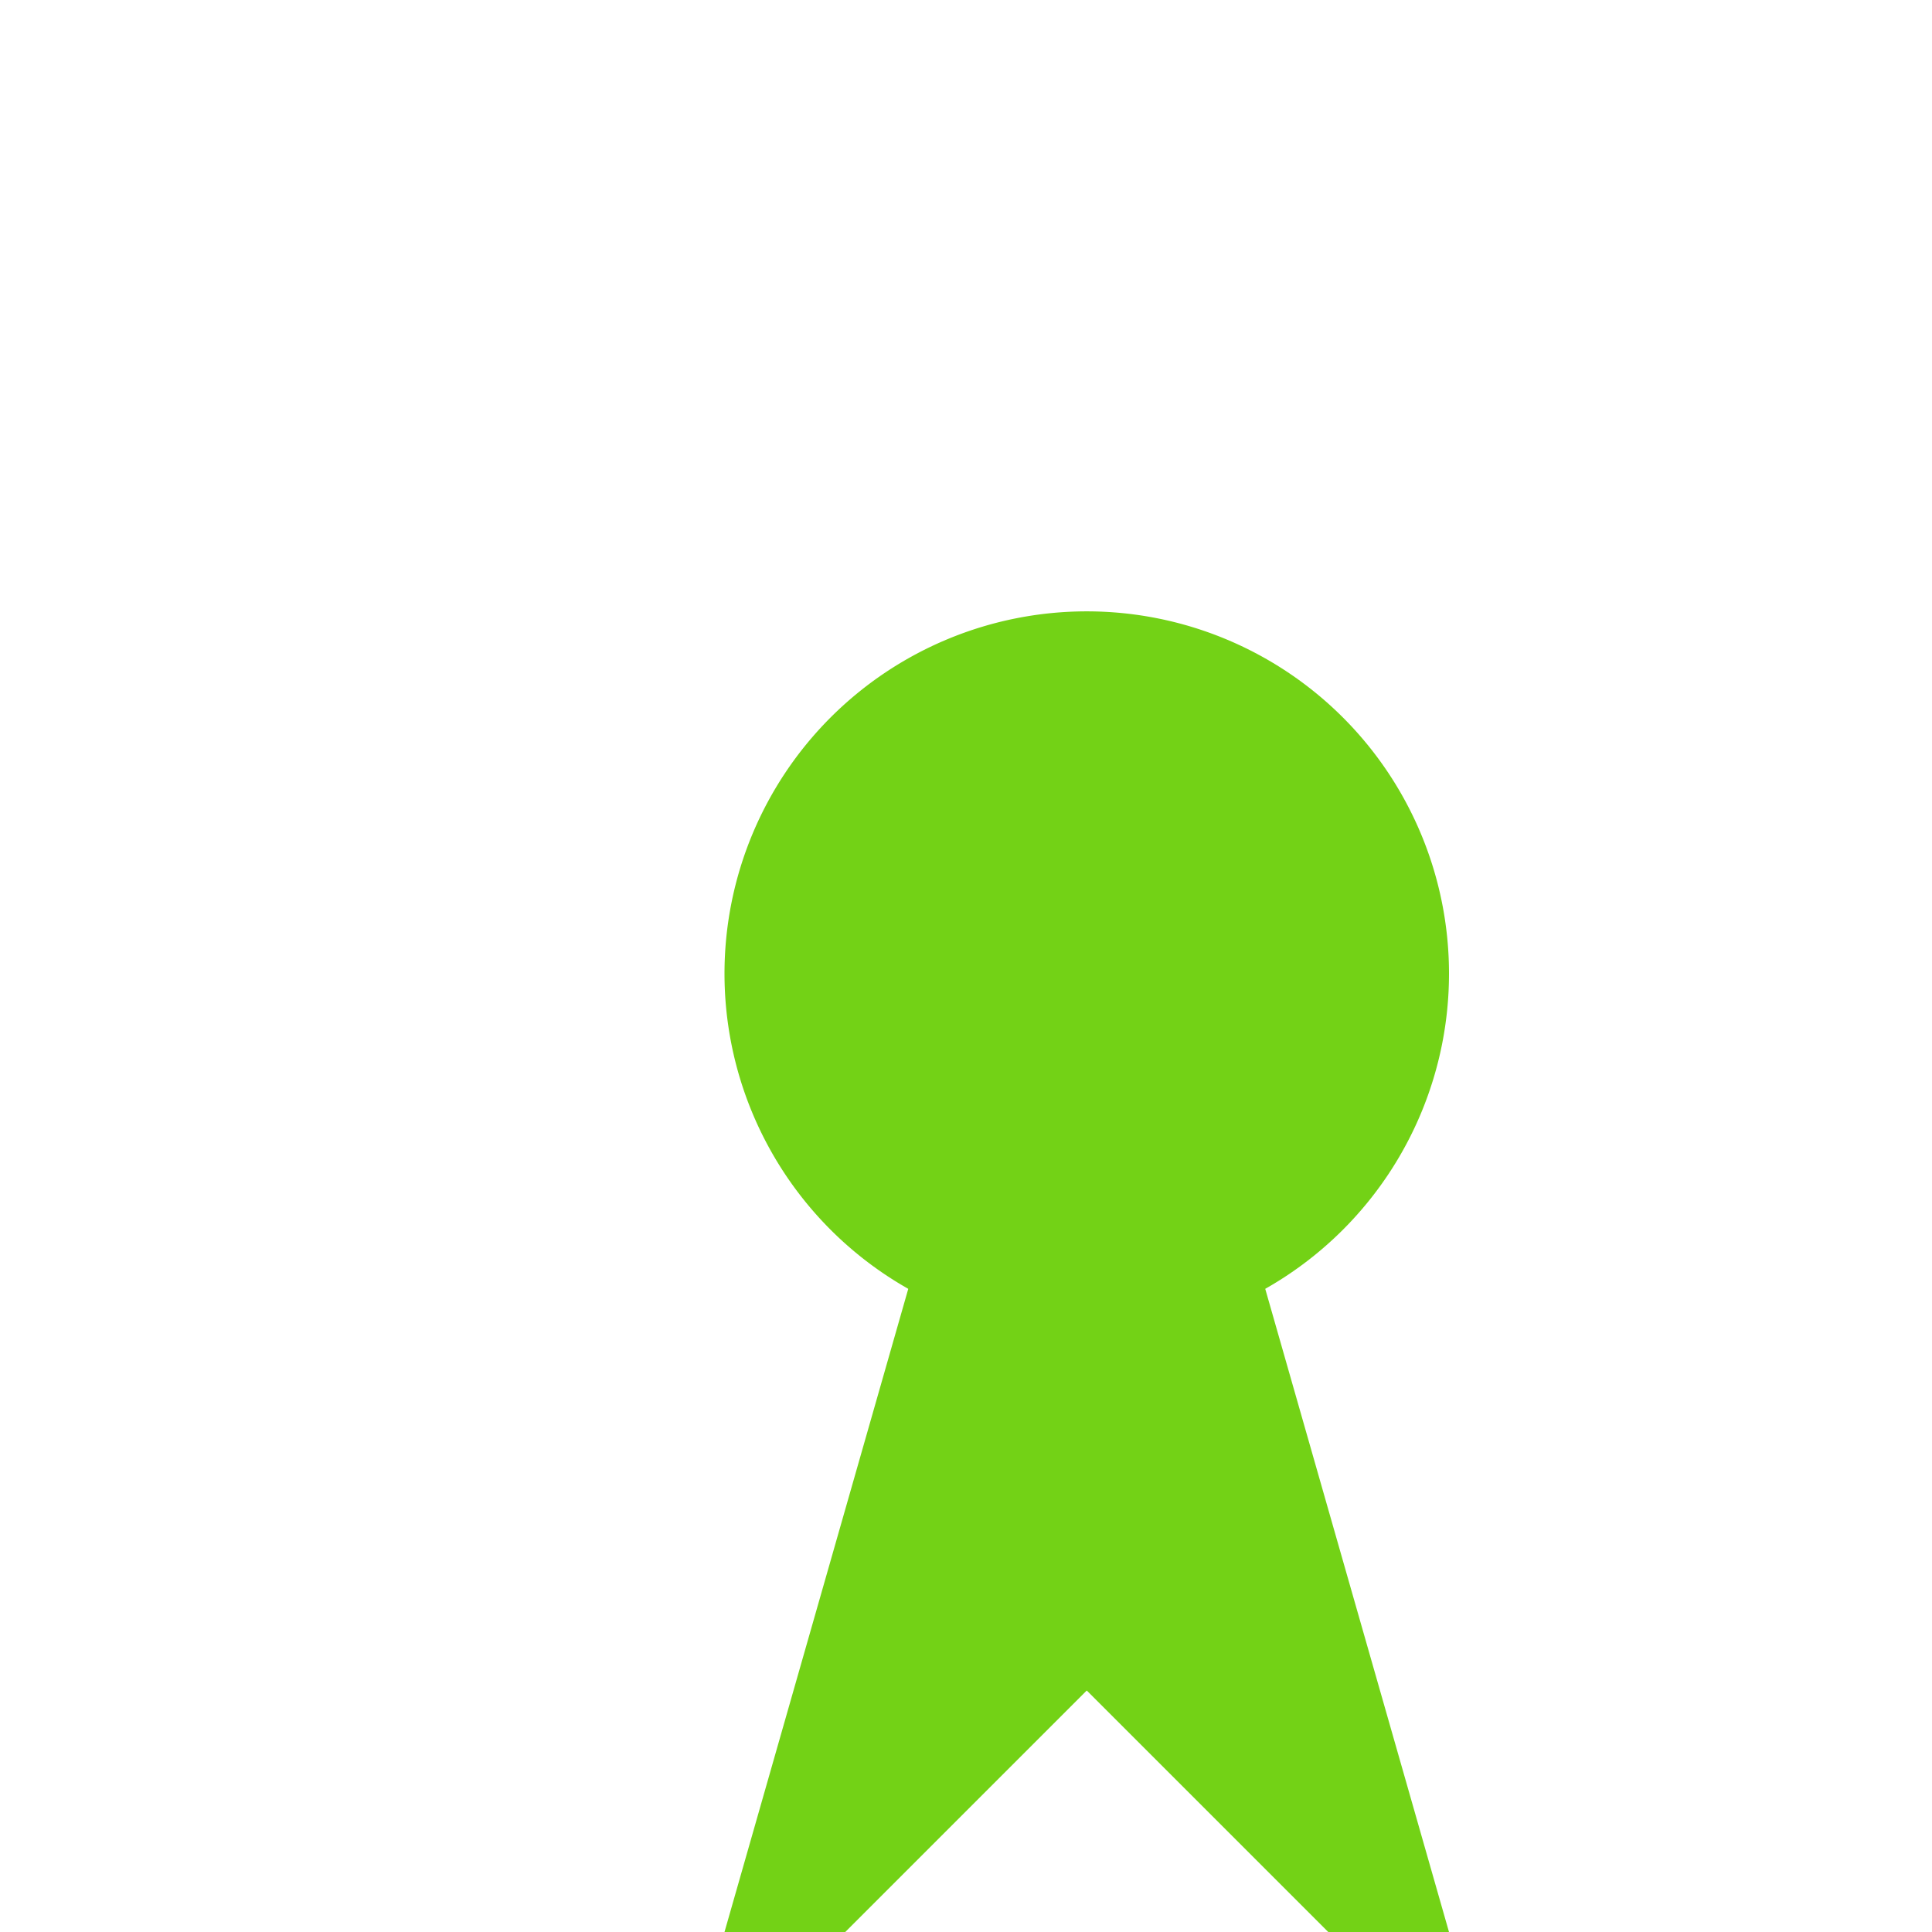 <svg version="1.1" viewBox="0 0 16 16" xmlns="http://www.w3.org/2000/svg">
 <path d="m12 8.063a3 3 0 0 1-6 0 3 3 0 1 1 6 0z" fill="#73d216"/>
 <path d="m8 9-2 7h1l2-2 2 2h1l-2-7" fill="#73d216" fill-rule="evenodd"/>
</svg>

